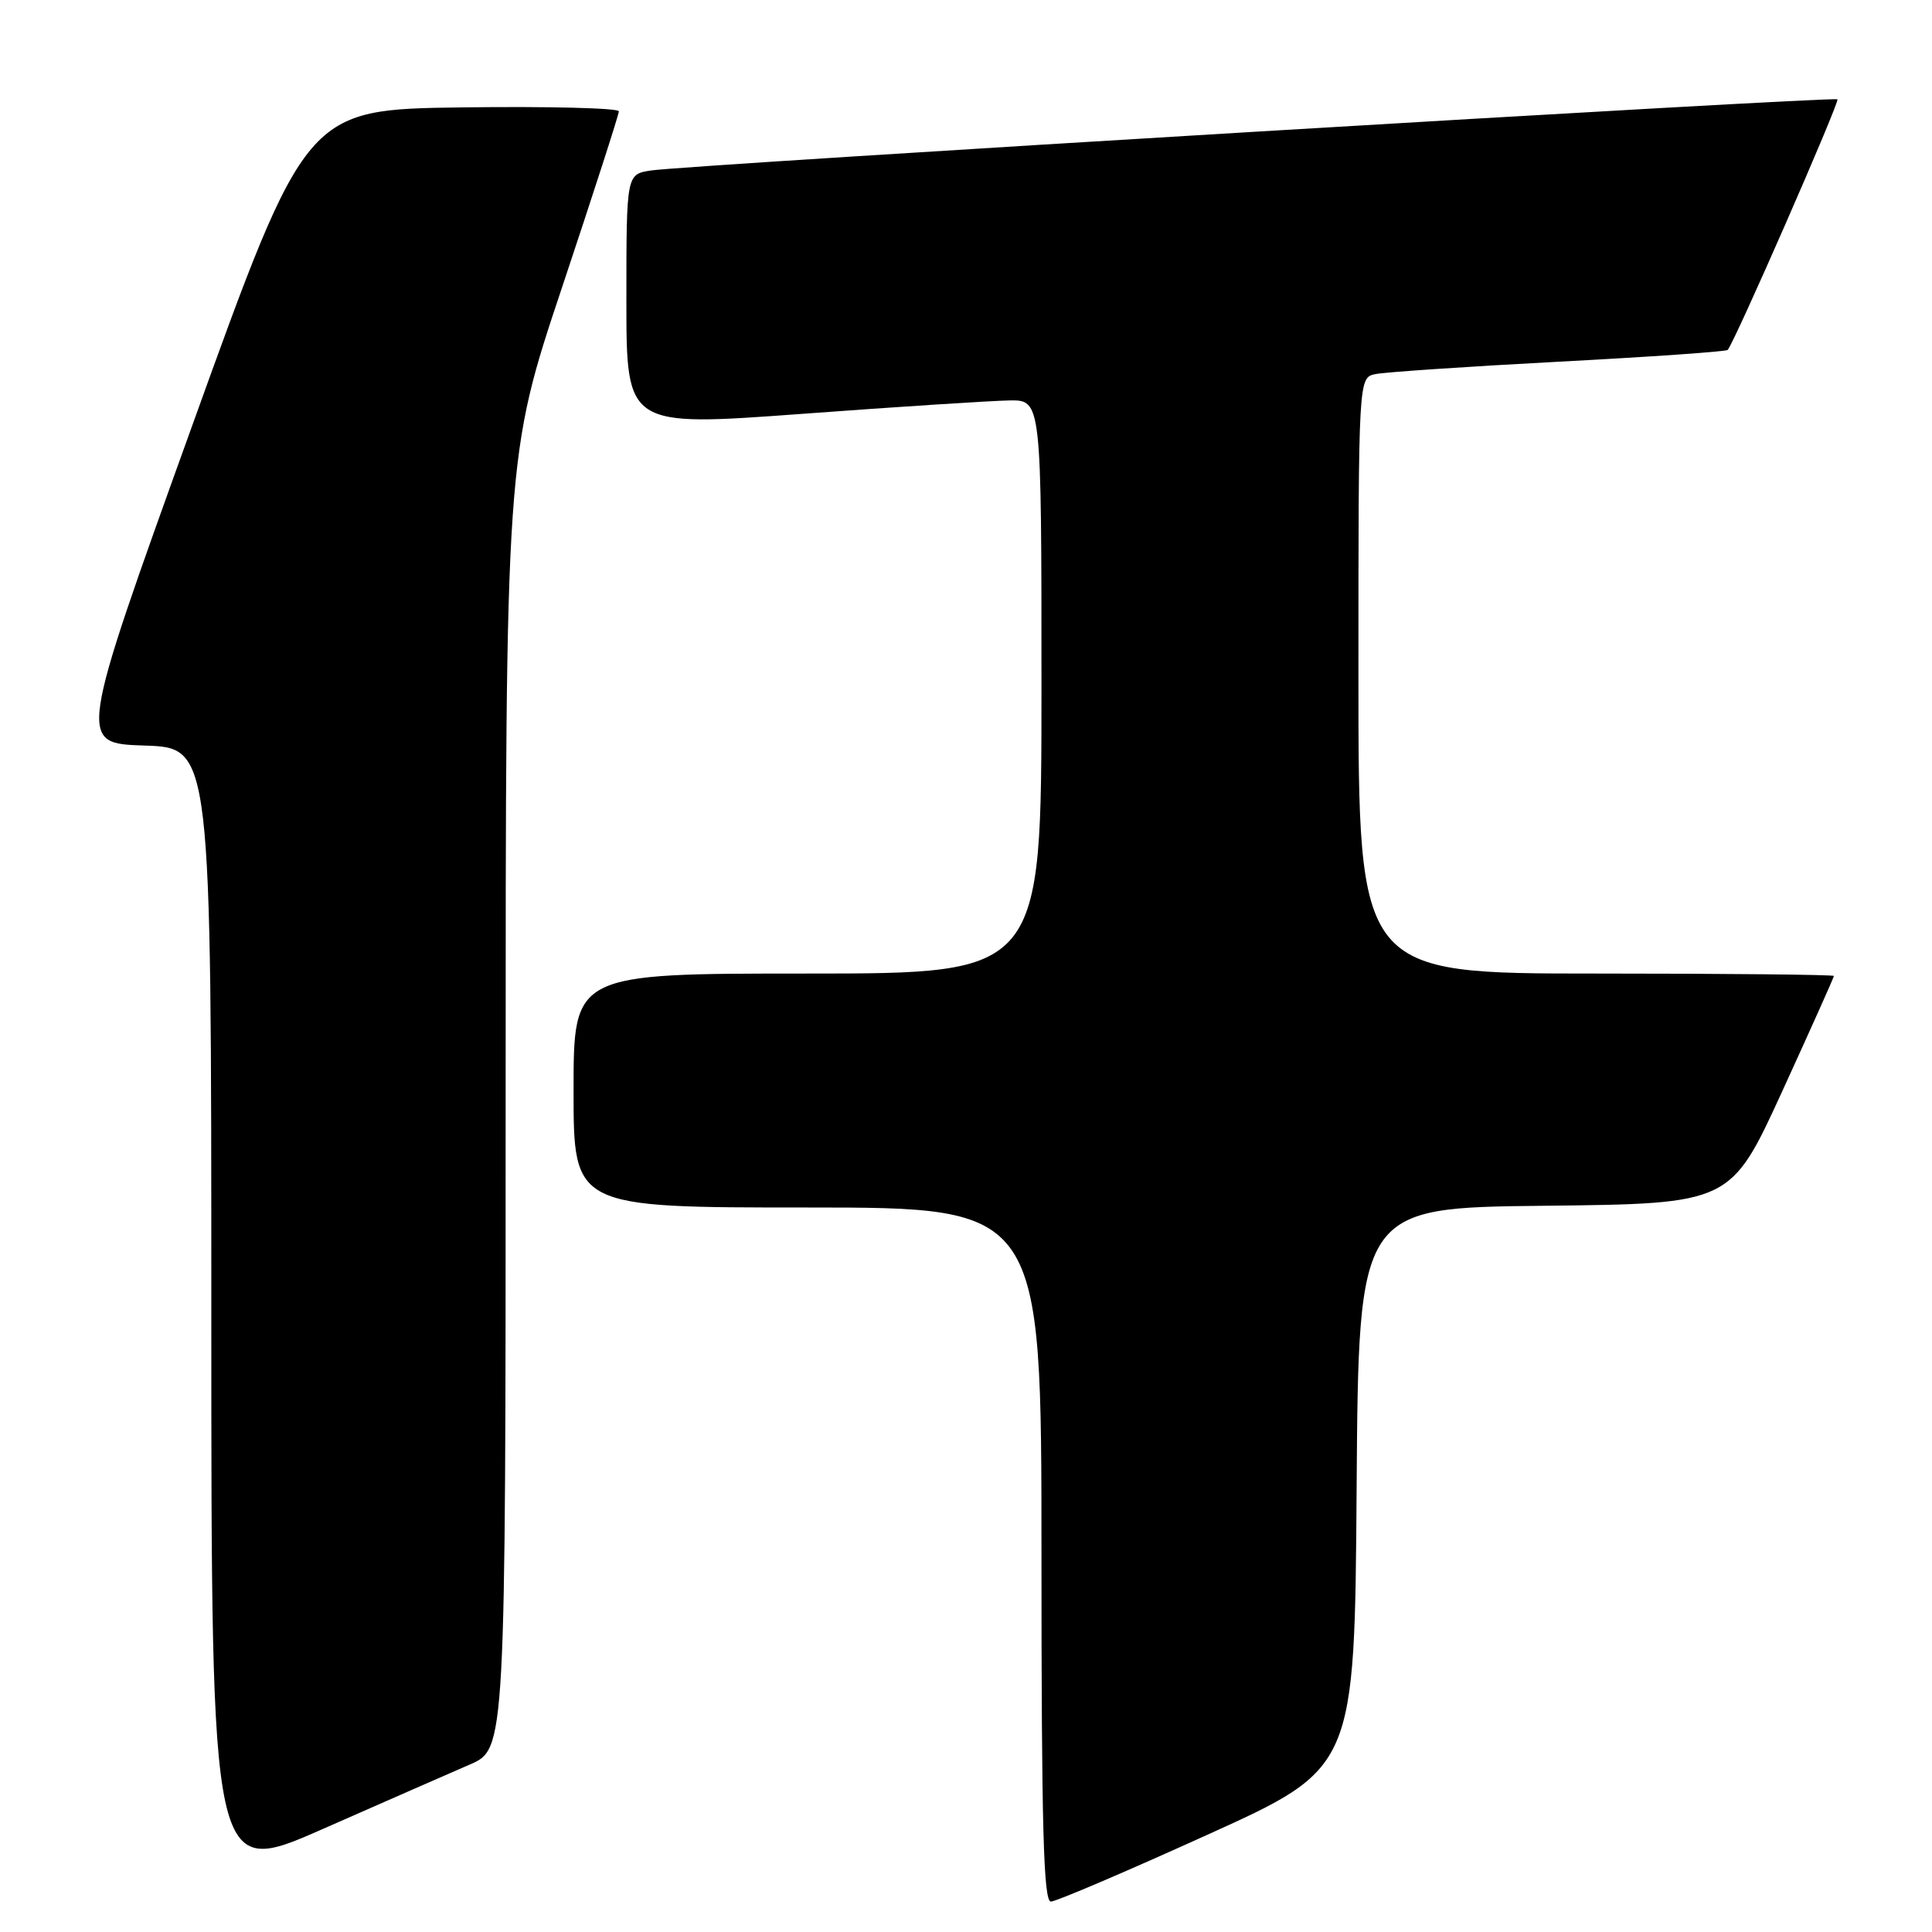 <?xml version="1.0" encoding="UTF-8" standalone="no"?>
<!DOCTYPE svg PUBLIC "-//W3C//DTD SVG 1.1//EN" "http://www.w3.org/Graphics/SVG/1.1/DTD/svg11.dtd" >
<svg xmlns="http://www.w3.org/2000/svg" xmlns:xlink="http://www.w3.org/1999/xlink" version="1.1" viewBox="0 0 256 256">
 <g >
 <path fill="currentColor"
d=" M 160.00 243.11 C 179.50 234.28 179.50 234.28 179.76 197.16 C 180.02 160.03 180.02 160.03 204.68 159.77 C 229.33 159.50 229.33 159.50 236.17 144.57 C 239.92 136.37 243.00 129.50 243.00 129.32 C 243.00 129.15 228.82 129.00 211.50 129.00 C 180.00 129.00 180.00 129.00 180.00 89.52 C 180.00 50.04 180.00 50.04 182.25 49.57 C 183.49 49.31 194.40 48.57 206.50 47.93 C 218.60 47.29 228.69 46.59 228.92 46.37 C 229.71 45.65 243.79 13.50 243.47 13.16 C 243.08 12.74 90.89 21.87 86.25 22.59 C 83.00 23.09 83.00 23.09 83.00 39.82 C 83.00 56.55 83.00 56.55 106.25 54.84 C 119.04 53.89 131.41 53.10 133.75 53.06 C 138.00 53.00 138.00 53.00 138.00 91.00 C 138.00 129.00 138.00 129.00 107.00 129.00 C 76.00 129.00 76.00 129.00 76.00 144.50 C 76.00 160.00 76.00 160.00 107.00 160.00 C 138.00 160.00 138.00 160.00 138.00 206.00 C 138.00 242.15 138.27 251.99 139.25 251.97 C 139.94 251.96 149.28 247.97 160.00 243.11 Z  M 62.25 233.81 C 67.00 231.75 67.00 231.75 67.00 146.10 C 67.00 60.45 67.00 60.45 74.50 38.00 C 78.62 25.65 82.00 15.19 82.00 14.75 C 82.00 14.32 72.68 14.08 61.28 14.23 C 40.56 14.50 40.56 14.50 25.43 56.50 C 10.30 98.50 10.30 98.50 19.15 98.79 C 28.00 99.08 28.00 99.08 28.00 173.97 C 28.00 248.86 28.00 248.86 42.75 242.36 C 50.86 238.79 59.64 234.94 62.25 233.81 Z "/>
</g>
</svg>